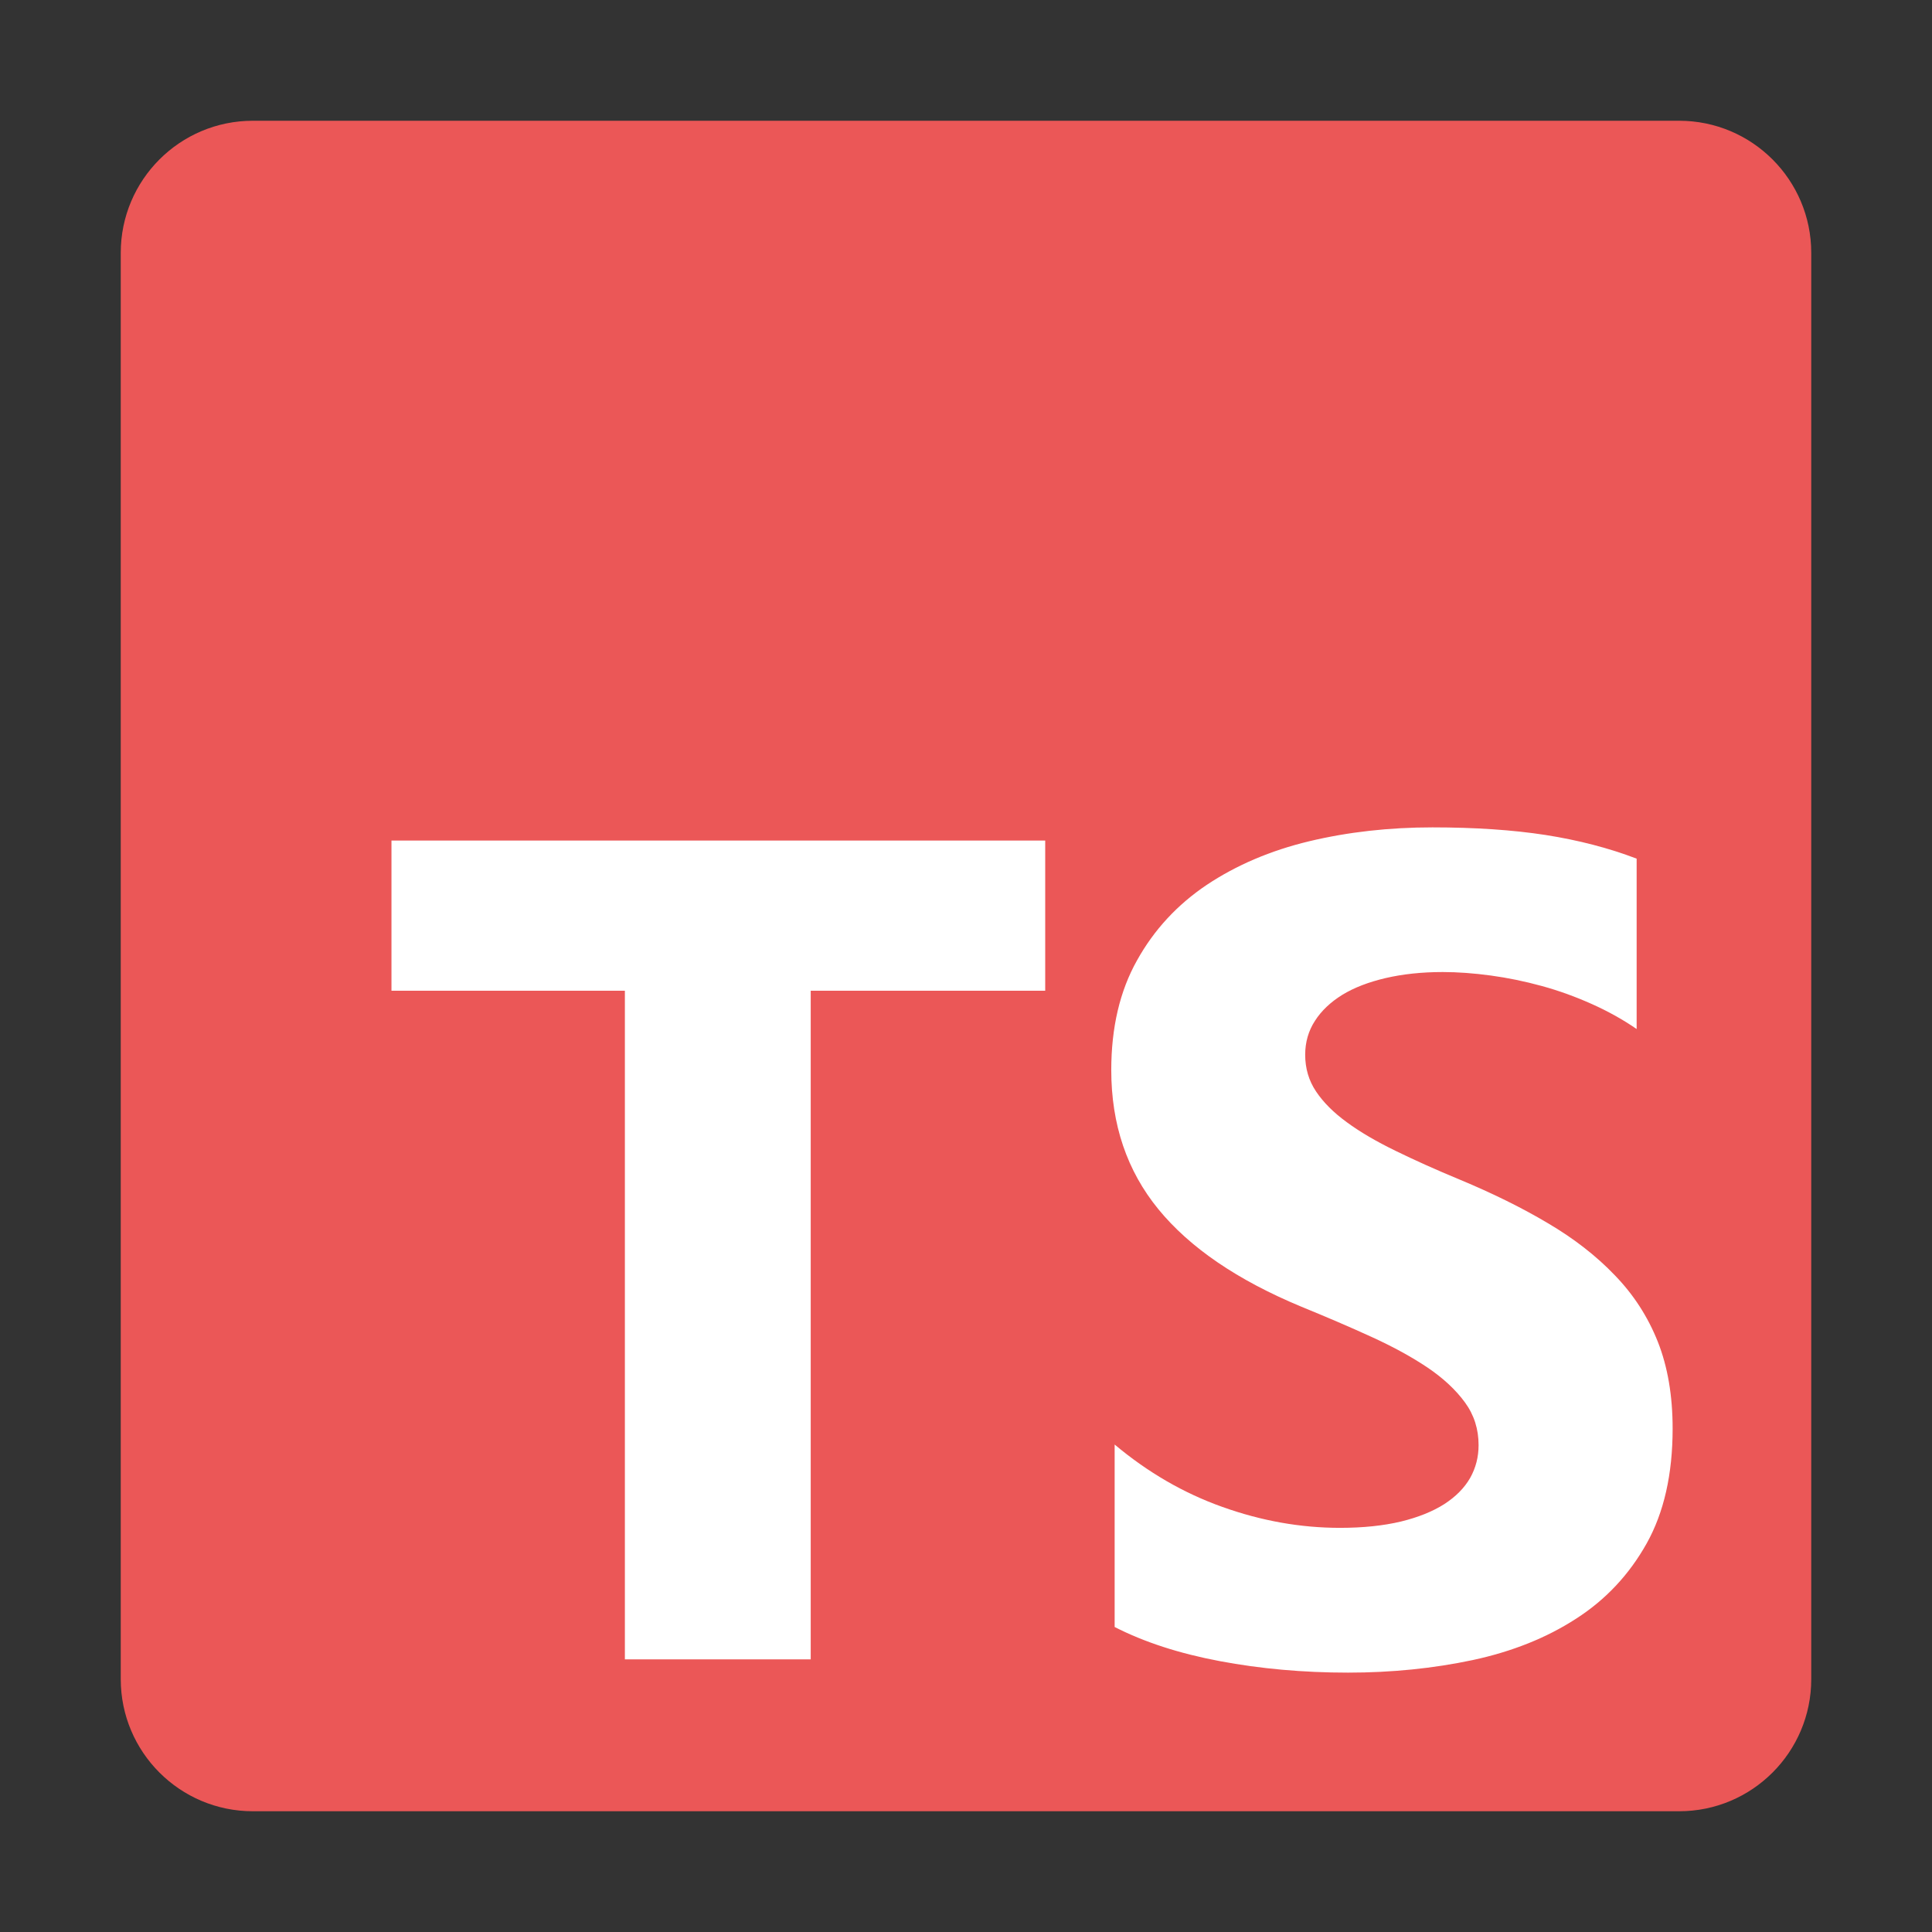<svg width="16" height="16" viewBox="0 0 16 16" fill="none" xmlns="http://www.w3.org/2000/svg">
<rect x="0" y="0" width="16" height="16" fill="#333333" stroke="none"/>
<path d="M13.906 1H2.094C1.49 1 1 1.49 1 2.094V13.906C1 14.51 1.49 15 2.094 15H13.906C14.51 15 15 14.51 15 13.906V2.094C15 1.49 14.51 1 13.906 1Z" fill="#EB5757"/>
<path fill-rule="evenodd" clip-rule="evenodd" d="M9.231 11.963V13.474C9.477 13.6 9.768 13.694 10.103 13.757C10.438 13.82 10.792 13.852 11.164 13.852C11.526 13.852 11.87 13.817 12.196 13.748C12.522 13.678 12.808 13.564 13.053 13.405C13.299 13.247 13.493 13.039 13.637 12.782C13.78 12.526 13.852 12.209 13.852 11.831C13.852 11.558 13.811 11.318 13.729 11.111C13.647 10.905 13.529 10.722 13.374 10.562C13.22 10.401 13.035 10.257 12.819 10.13C12.604 10.002 12.36 9.882 12.089 9.769C11.891 9.687 11.713 9.607 11.556 9.53C11.398 9.453 11.264 9.375 11.154 9.294C11.044 9.214 10.959 9.129 10.899 9.039C10.839 8.95 10.809 8.848 10.809 8.735C10.809 8.631 10.836 8.537 10.89 8.454C10.943 8.371 11.019 8.299 11.116 8.239C11.214 8.179 11.334 8.133 11.475 8.1C11.617 8.067 11.775 8.05 11.948 8.05C12.074 8.05 12.207 8.06 12.347 8.079C12.487 8.098 12.628 8.127 12.77 8.166C12.912 8.205 13.049 8.255 13.183 8.315C13.317 8.375 13.441 8.444 13.554 8.522V7.111C13.324 7.023 13.073 6.958 12.8 6.915C12.528 6.873 12.216 6.852 11.863 6.852C11.504 6.852 11.164 6.89 10.842 6.967C10.521 7.044 10.239 7.165 9.994 7.328C9.75 7.492 9.557 7.7 9.416 7.954C9.274 8.207 9.203 8.51 9.203 8.862C9.203 9.312 9.333 9.696 9.593 10.014C9.853 10.332 10.247 10.601 10.776 10.821C10.984 10.906 11.178 10.989 11.357 11.071C11.537 11.153 11.692 11.238 11.823 11.326C11.953 11.414 12.056 11.51 12.132 11.614C12.208 11.718 12.245 11.836 12.245 11.968C12.245 12.066 12.222 12.156 12.175 12.24C12.127 12.323 12.056 12.395 11.96 12.457C11.864 12.518 11.744 12.566 11.601 12.601C11.457 12.635 11.29 12.653 11.097 12.653C10.77 12.653 10.446 12.595 10.124 12.48C9.803 12.366 9.505 12.193 9.231 11.963V11.963ZM6.714 8.205H8.656V6.961H3.242V8.205H5.175V13.742H6.714V8.205Z" fill="white"/>
</svg>
